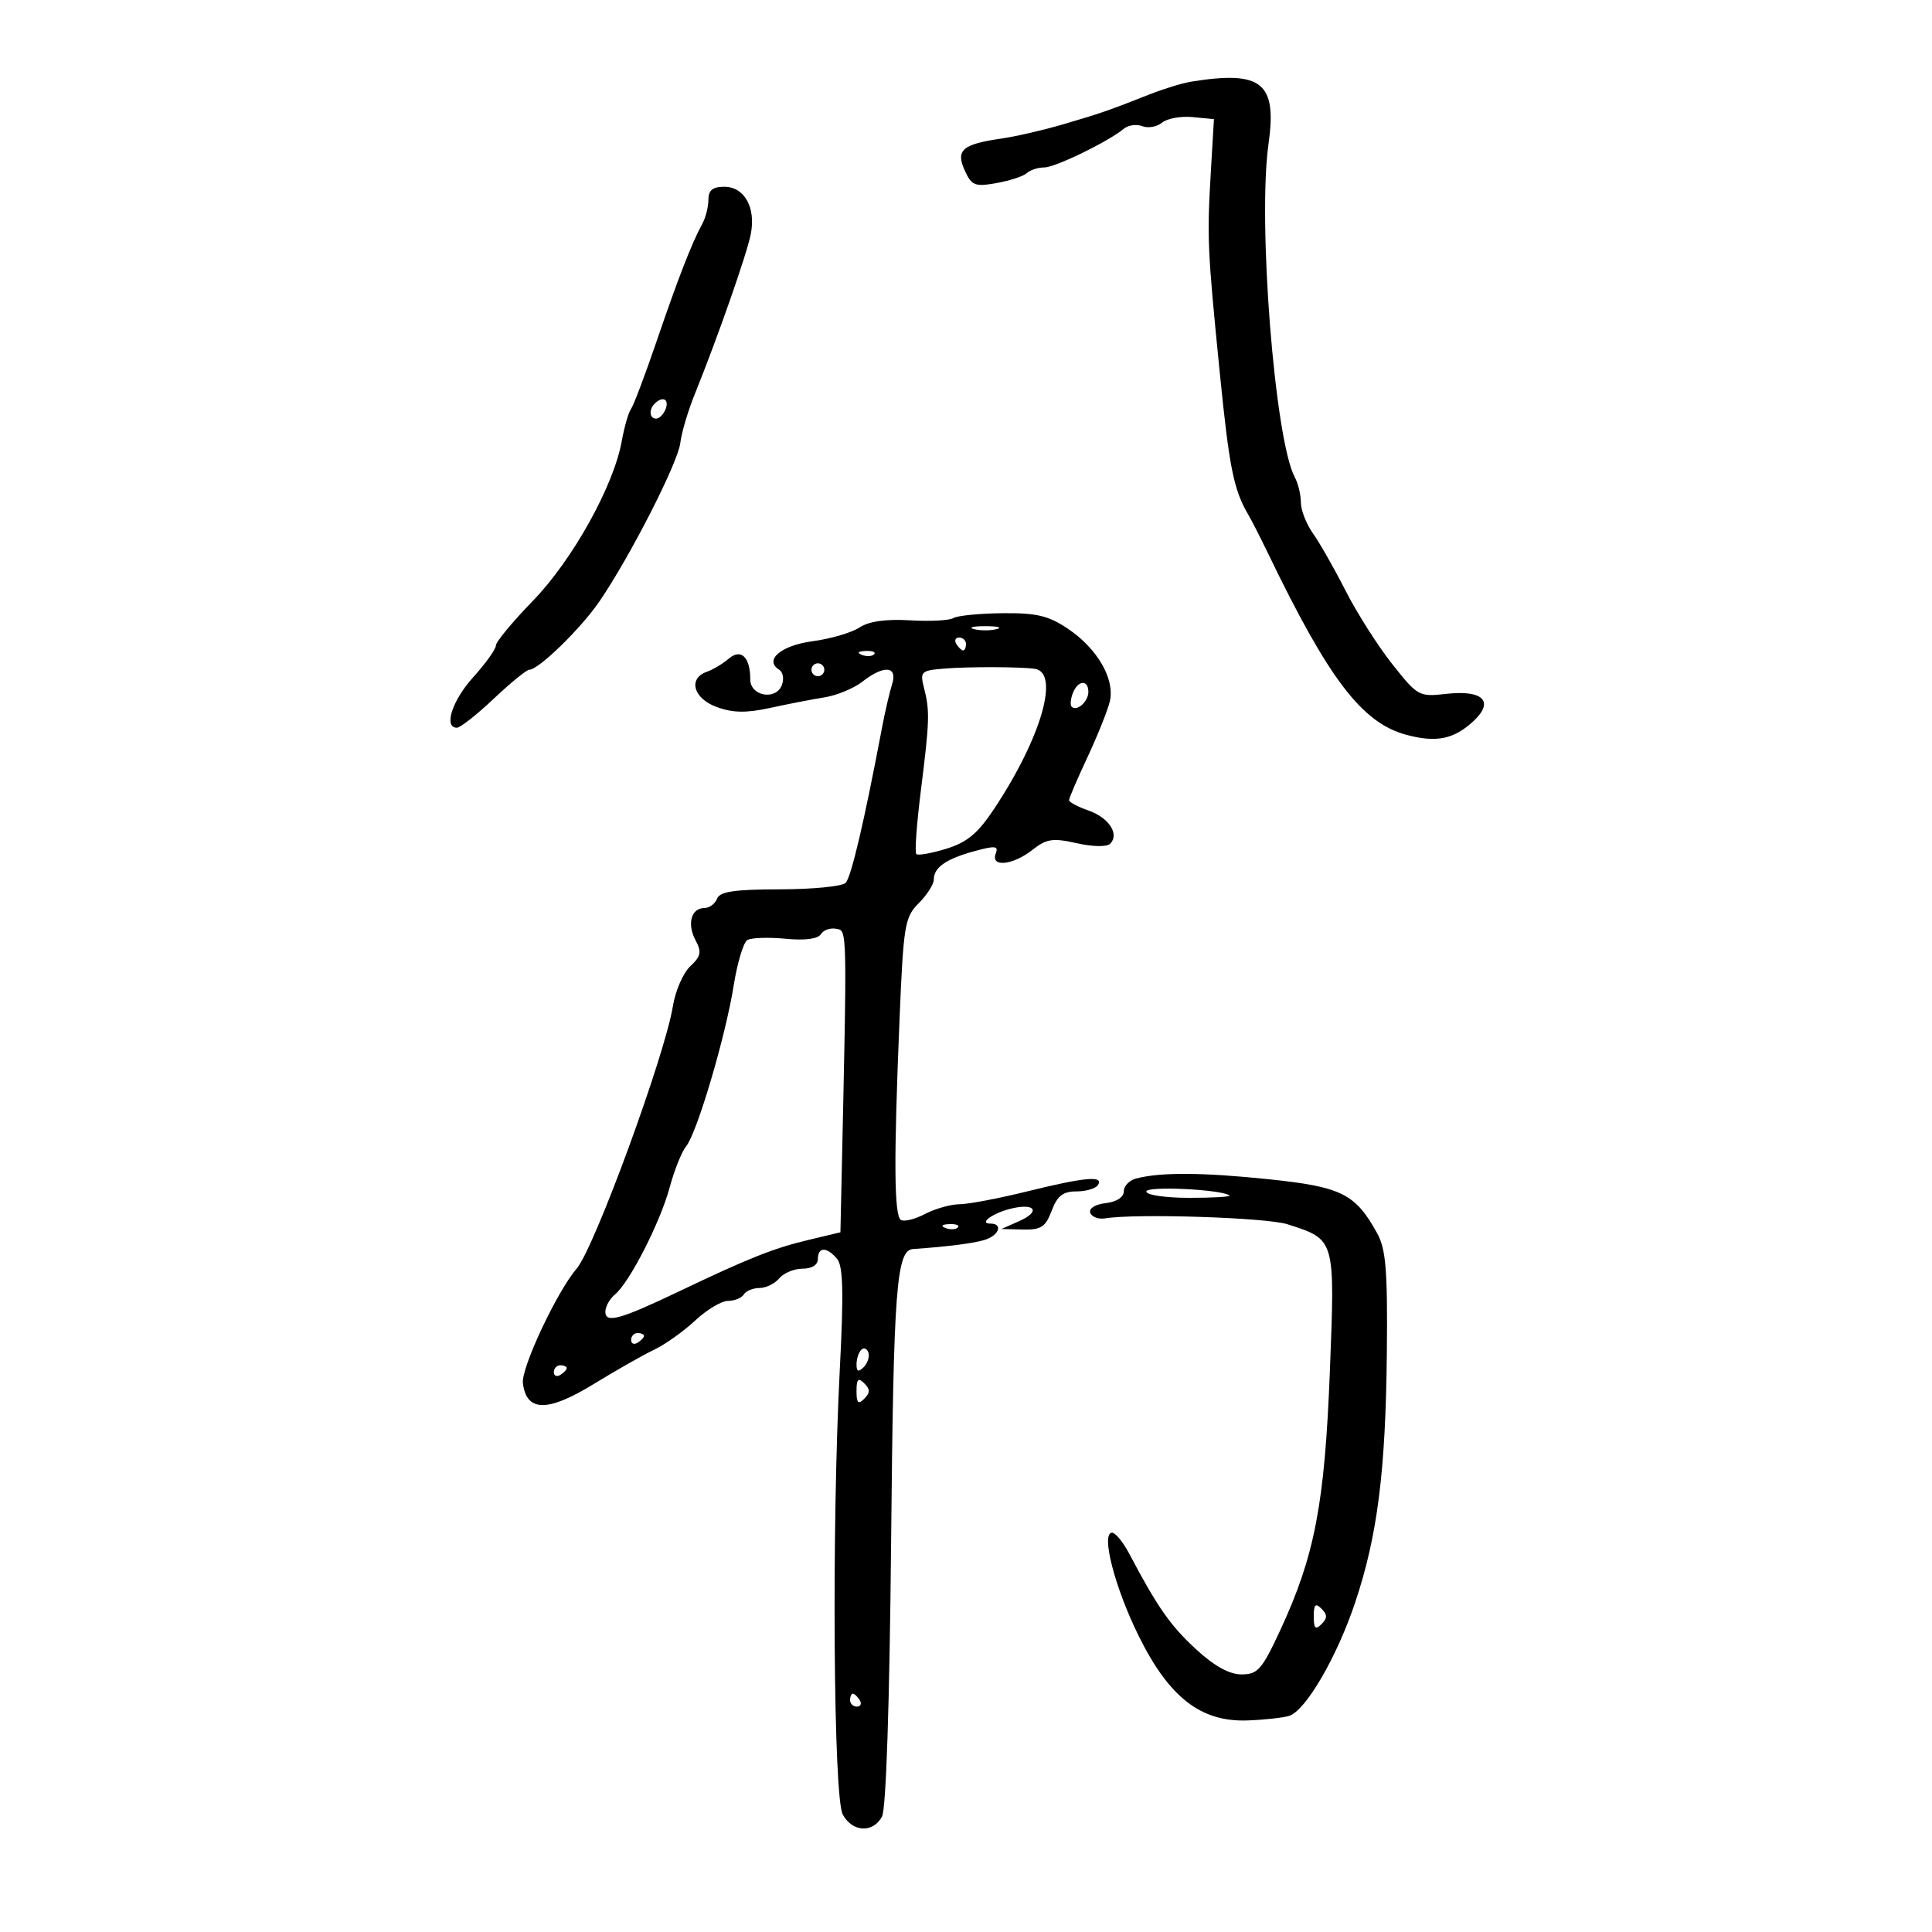 <svg xmlns="http://www.w3.org/2000/svg" width="300" height="300" viewBox="0 0 300 300" version="1.1">
	<path d="M 185 12.674 C 183.625 12.894, 180.700 13.787, 178.500 14.657 C 172.186 17.155, 170.844 17.619, 165 19.329 C 161.975 20.215, 157.691 21.200, 155.480 21.519 C 149.425 22.392, 148.367 23.315, 149.806 26.474 C 150.880 28.830, 151.373 29.024, 154.749 28.424 C 156.812 28.057, 158.928 27.362, 159.450 26.879 C 159.973 26.395, 161.186 26, 162.147 26 C 163.860 26, 172.095 21.996, 174.518 19.985 C 175.194 19.424, 176.484 19.249, 177.386 19.595 C 178.288 19.941, 179.665 19.693, 180.447 19.044 C 181.229 18.395, 183.361 18.007, 185.185 18.182 L 188.500 18.500 188.029 26.500 C 187.412 36.956, 187.484 38.599, 189.387 57.687 C 190.887 72.727, 191.559 76.062, 193.879 80 C 194.365 80.825, 195.741 83.525, 196.935 86 C 206.346 105.498, 211.493 112.248, 218.359 114.097 C 223.043 115.358, 225.764 114.800, 228.821 111.952 C 232.085 108.911, 230.271 107.102, 224.597 107.742 C 220.333 108.223, 220.137 108.114, 216.168 103.093 C 213.933 100.265, 210.681 95.150, 208.941 91.726 C 207.201 88.302, 204.928 84.306, 203.889 82.846 C 202.850 81.386, 202 79.219, 202 78.030 C 202 76.841, 201.574 75.073, 201.054 74.100 C 197.945 68.292, 195.271 34.370, 196.974 22.352 C 198.322 12.841, 195.942 10.917, 185 12.674 M 110 31.014 C 110 32.121, 109.572 33.809, 109.048 34.764 C 107.427 37.722, 105.327 43.120, 101.954 53 C 100.170 58.225, 98.384 62.950, 97.985 63.500 C 97.587 64.050, 96.939 66.300, 96.545 68.500 C 95.301 75.448, 88.890 86.970, 82.750 93.292 C 79.588 96.548, 77 99.673, 77 100.235 C 77 100.797, 75.425 103.001, 73.500 105.132 C 70.208 108.775, 68.839 113, 70.949 113 C 71.472 113, 74.042 110.975, 76.663 108.500 C 79.283 106.025, 81.765 104, 82.178 104 C 83.616 104, 90.135 97.664, 93.037 93.446 C 97.749 86.597, 105.279 71.860, 105.637 68.785 C 105.818 67.224, 106.826 63.822, 107.876 61.224 C 111.438 52.408, 115.953 39.513, 116.578 36.372 C 117.401 32.238, 115.595 29, 112.465 29 C 110.661 29, 110 29.540, 110 31.014 M 101.667 62.667 C 100.711 63.622, 100.845 65, 101.893 65 C 102.384 65, 103.045 64.325, 103.362 63.500 C 103.947 61.976, 102.881 61.452, 101.667 62.667 M 148.041 95.974 C 147.430 96.352, 144.397 96.509, 141.301 96.323 C 137.553 96.098, 134.927 96.473, 133.446 97.444 C 132.222 98.246, 128.948 99.203, 126.171 99.572 C 121.257 100.224, 118.588 102.509, 121 104 C 121.587 104.363, 121.770 105.435, 121.407 106.383 C 120.476 108.808, 116.500 108.093, 116.500 105.500 C 116.500 102.024, 115.064 100.645, 113.151 102.283 C 112.243 103.060, 110.713 103.975, 109.750 104.317 C 106.782 105.369, 107.676 108.481, 111.327 109.801 C 113.809 110.699, 115.904 110.731, 119.577 109.927 C 122.285 109.334, 126.075 108.598, 128 108.292 C 129.925 107.985, 132.573 106.894, 133.885 105.867 C 137.264 103.222, 139.423 103.400, 138.522 106.250 C 138.131 107.487, 137.427 110.525, 136.959 113 C 134.198 127.583, 132.168 136.232, 131.304 137.096 C 130.763 137.637, 126.174 138.087, 121.107 138.095 C 114.006 138.106, 111.768 138.441, 111.341 139.555 C 111.036 140.350, 110.145 141, 109.362 141 C 107.322 141, 106.653 143.482, 108.009 146.017 C 108.979 147.830, 108.842 148.498, 107.183 150.044 C 106.088 151.064, 104.878 153.834, 104.494 156.199 C 103.231 163.959, 92.289 193.812, 89.538 197 C 86.493 200.529, 80.911 212.417, 81.196 214.768 C 81.738 219.254, 85.020 219.308, 92.134 214.946 C 95.635 212.800, 99.888 210.384, 101.585 209.577 C 103.281 208.771, 106.141 206.736, 107.940 205.056 C 109.740 203.375, 112.037 202, 113.047 202 C 114.056 202, 115.160 201.550, 115.500 201 C 115.840 200.450, 116.936 200, 117.937 200 C 118.937 200, 120.315 199.325, 121 198.500 C 121.685 197.675, 123.315 197, 124.622 197 C 126.069 197, 127 196.413, 127 195.500 C 127 193.585, 128.404 193.576, 129.985 195.482 C 130.922 196.611, 131.020 200.721, 130.399 212.732 C 129.134 237.189, 129.413 279.063, 130.860 281.750 C 132.342 284.505, 135.566 284.679, 136.957 282.080 C 137.593 280.891, 138.133 264.568, 138.373 239.237 C 138.746 200.009, 139.188 194.132, 141.785 193.950 C 147.267 193.564, 151.261 193.052, 152.939 192.519 C 155.156 191.816, 155.776 190, 153.800 190 C 151.861 190, 154.210 188.326, 157.102 187.647 C 160.779 186.784, 161.590 188.140, 158.274 189.609 L 155.500 190.838 158.837 190.919 C 161.659 190.987, 162.348 190.537, 163.306 188 C 164.182 185.679, 165.054 185, 167.160 185 C 168.657 185, 170.160 184.550, 170.500 184 C 171.414 182.521, 168.443 182.791, 159.500 185 C 155.100 186.087, 150.375 186.984, 149 186.994 C 147.625 187.004, 145.216 187.682, 143.646 188.501 C 142.076 189.320, 140.389 189.740, 139.896 189.436 C 138.832 188.778, 138.769 180.227, 139.669 158.539 C 140.288 143.601, 140.480 142.429, 142.665 140.244 C 143.949 138.960, 145 137.310, 145 136.577 C 145 134.696, 146.899 133.372, 151.335 132.161 C 154.551 131.283, 155.081 131.347, 154.616 132.557 C 153.789 134.714, 157.272 134.361, 160.298 131.980 C 162.511 130.240, 163.464 130.094, 167.183 130.930 C 169.679 131.491, 171.872 131.527, 172.383 131.017 C 173.868 129.532, 172.191 126.962, 169.013 125.855 C 167.356 125.277, 166 124.554, 166 124.249 C 166 123.944, 167.284 120.950, 168.853 117.597 C 170.422 114.244, 171.985 110.345, 172.326 108.934 C 173.161 105.477, 170.422 100.718, 165.816 97.624 C 162.797 95.597, 160.958 95.162, 155.642 95.218 C 152.073 95.256, 148.653 95.597, 148.041 95.974 M 151.250 97.689 C 152.213 97.941, 153.787 97.941, 154.750 97.689 C 155.713 97.438, 154.925 97.232, 153 97.232 C 151.075 97.232, 150.287 97.438, 151.250 97.689 M 148.500 100 C 148.840 100.550, 149.316 101, 149.559 101 C 149.802 101, 150 100.550, 150 100 C 150 99.450, 149.523 99, 148.941 99 C 148.359 99, 148.160 99.450, 148.500 100 M 133.813 101.683 C 134.534 101.972, 135.397 101.936, 135.729 101.604 C 136.061 101.272, 135.471 101.036, 134.417 101.079 C 133.252 101.127, 133.015 101.364, 133.813 101.683 M 126 104 C 126 104.550, 126.450 105, 127 105 C 127.550 105, 128 104.550, 128 104 C 128 103.450, 127.550 103, 127 103 C 126.450 103, 126 103.450, 126 104 M 146.646 103.817 C 143.008 104.115, 142.831 104.284, 143.479 106.817 C 144.398 110.408, 144.350 111.935, 142.983 122.823 C 142.339 127.950, 142.024 132.358, 142.283 132.616 C 142.542 132.875, 144.637 132.505, 146.940 131.793 C 150.212 130.783, 151.849 129.407, 154.434 125.500 C 161.721 114.483, 164.618 104.379, 160.642 103.847 C 158.266 103.530, 150.350 103.512, 146.646 103.817 M 166.583 107.643 C 166.237 108.547, 166.159 109.492, 166.410 109.743 C 167.205 110.538, 169 108.942, 169 107.441 C 169 105.479, 167.361 105.617, 166.583 107.643 M 127.463 145.059 C 127.004 145.803, 124.987 146.061, 121.932 145.767 C 119.287 145.513, 116.634 145.608, 116.034 145.979 C 115.435 146.349, 114.483 149.543, 113.919 153.076 C 112.659 160.964, 108.219 175.962, 106.540 178 C 105.860 178.825, 104.711 181.696, 103.986 184.379 C 102.515 189.824, 97.762 199.122, 95.484 201.013 C 94.668 201.691, 94 202.895, 94 203.690 C 94 205.532, 96.283 204.898, 105.500 200.499 C 116.297 195.345, 120.083 193.839, 125.500 192.544 L 130.500 191.349 130.652 184.424 C 131.554 143.414, 131.577 144.569, 129.843 144.222 C 128.932 144.039, 127.861 144.416, 127.463 145.059 M 176.406 183 C 175.358 183.275, 174.500 184.175, 174.500 185 C 174.500 185.901, 173.378 186.629, 171.691 186.822 C 170.062 187.009, 169.057 187.639, 169.298 188.322 C 169.528 188.970, 170.567 189.359, 171.608 189.187 C 176.344 188.404, 196.652 189.057, 199.893 190.096 C 207.379 192.497, 207.307 192.247, 206.498 213 C 205.698 233.507, 204.155 241.572, 198.836 253.053 C 195.963 259.255, 195.314 260, 192.786 260 C 190.882 260, 188.560 258.714, 185.689 256.068 C 181.724 252.413, 179.718 249.539, 175.344 241.250 C 174.401 239.463, 173.205 238, 172.687 238 C 170.907 238, 173.082 246.462, 176.801 254 C 181.520 263.568, 186.473 267.418, 193.713 267.149 C 196.346 267.051, 199.253 266.733, 200.173 266.442 C 202.753 265.628, 207.590 257.322, 210.432 248.825 C 213.901 238.454, 215.169 228.443, 215.349 210 C 215.473 197.251, 215.206 193.968, 213.845 191.500 C 210.454 185.354, 208.319 184.290, 197 183.111 C 186.707 182.039, 180.203 182.004, 176.406 183 M 178 185.015 C 178 185.563, 180.958 186, 184.667 186 C 188.333 186, 191.146 185.838, 190.917 185.640 C 189.822 184.694, 178 184.123, 178 185.015 M 146.813 190.683 C 147.534 190.972, 148.397 190.936, 148.729 190.604 C 149.061 190.272, 148.471 190.036, 147.417 190.079 C 146.252 190.127, 146.015 190.364, 146.813 190.683 M 98 208.059 C 98 208.641, 98.450 208.840, 99 208.500 C 99.550 208.160, 100 207.684, 100 207.441 C 100 207.198, 99.550 207, 99 207 C 98.450 207, 98 207.477, 98 208.059 M 133.729 209.604 C 133.328 210.005, 133 211.023, 133 211.867 C 133 212.992, 133.296 213.104, 134.113 212.288 C 134.724 211.676, 135.053 210.657, 134.842 210.025 C 134.631 209.393, 134.130 209.203, 133.729 209.604 M 86 213.059 C 86 213.641, 86.450 213.840, 87 213.500 C 87.550 213.160, 88 212.684, 88 212.441 C 88 212.198, 87.550 212, 87 212 C 86.450 212, 86 212.477, 86 213.059 M 133 216 C 133 217.867, 133.267 218.133, 134.200 217.200 C 135.133 216.267, 135.133 215.733, 134.200 214.800 C 133.267 213.867, 133 214.133, 133 216 M 204 251 C 204 252.867, 204.267 253.133, 205.200 252.200 C 206.133 251.267, 206.133 250.733, 205.200 249.800 C 204.267 248.867, 204 249.133, 204 251 M 132 264 C 132 264.550, 132.477 265, 133.059 265 C 133.641 265, 133.840 264.550, 133.500 264 C 133.160 263.450, 132.684 263, 132.441 263 C 132.198 263, 132 263.450, 132 264" stroke="none" fill="black" fill-rule="evenodd"/>
</svg>